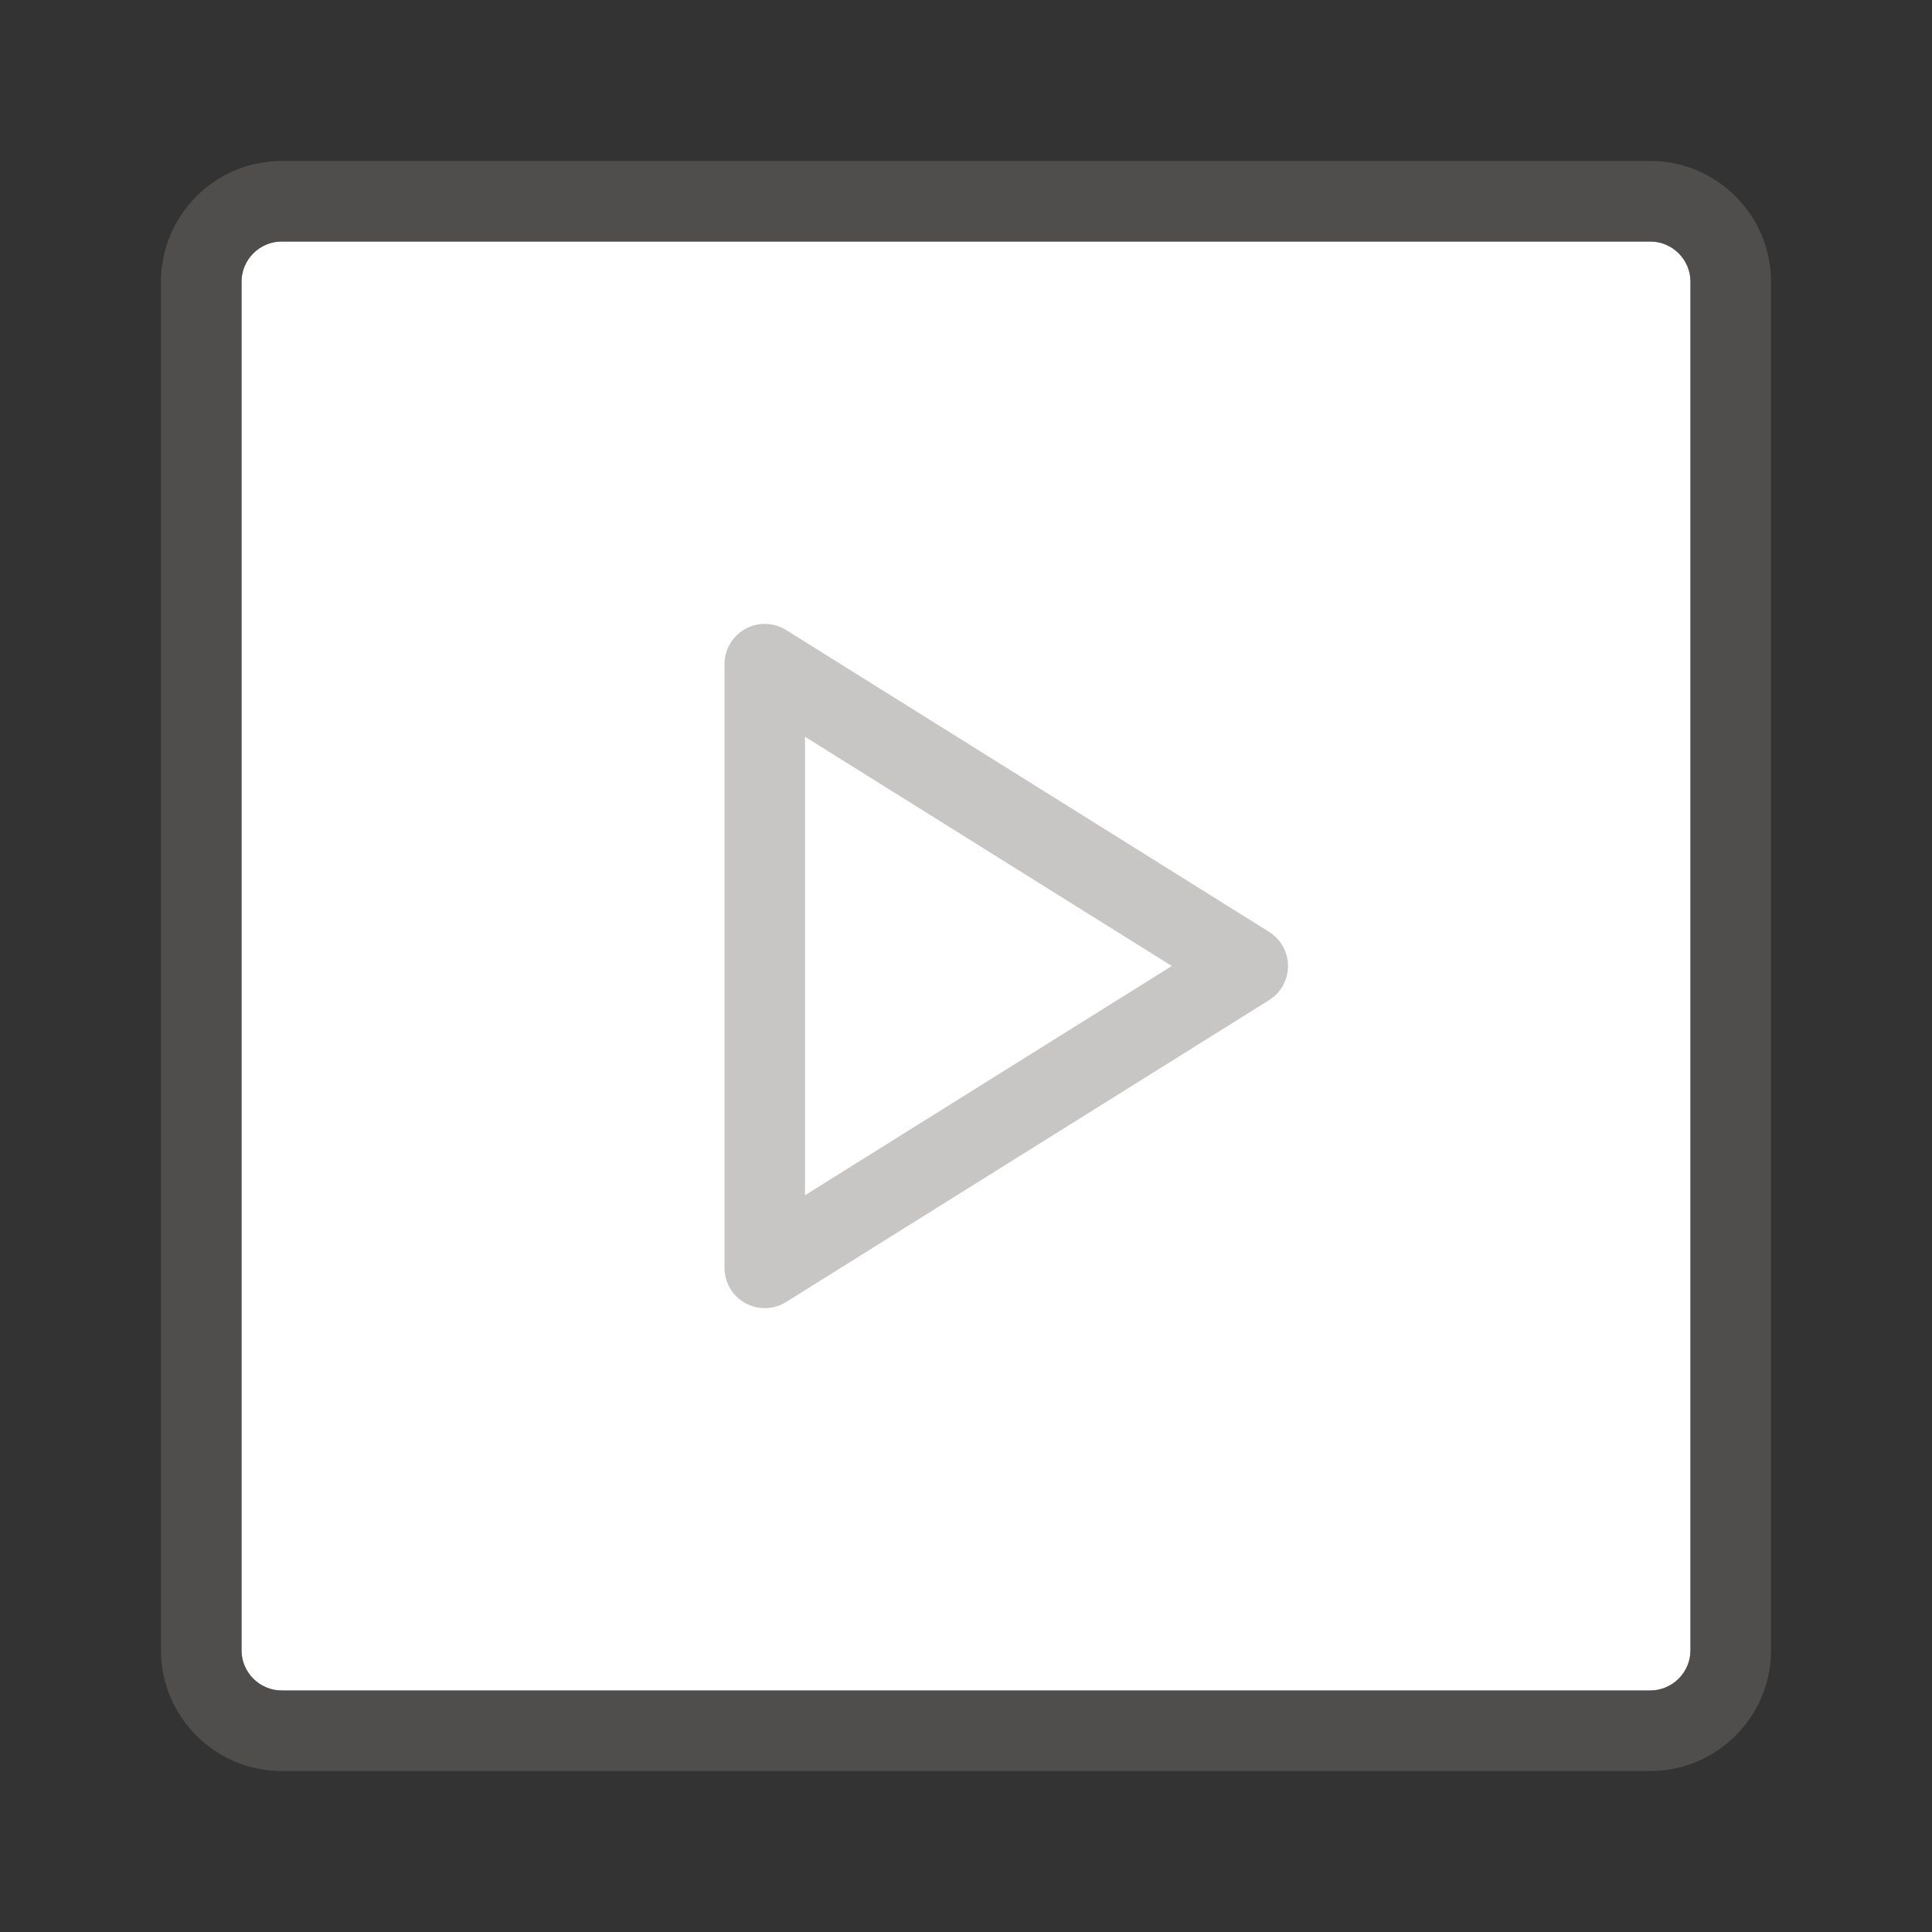 <svg xmlns="http://www.w3.org/2000/svg" viewBox="0 0 24 24"><rect x="0" y="0" width="24" height="24" fill="#333333" stroke="none"/><path fill="#FFF" d="M3.5 21h17c.275 0 .5-.225.5-.5v-17c0-.275-.225-.5-.5-.5h-17c-.275 0-.5.225-.5.5v17c0 .275.225.5.5.5z"/><path opacity=".64" fill="#605E5C" d="M20.5 22h-17c-.827 0-1.5-.673-1.5-1.5v-17C2 2.673 2.673 2 3.5 2h17c.827 0 1.5.673 1.5 1.5v17c0 .827-.673 1.5-1.5 1.5zM3.5 3a.5.5 0 0 0-.5.5v17a.5.5 0 0 0 .5.5h17a.5.5 0 0 0 .5-.5v-17a.5.5 0 0 0-.5-.5h-17z"/><path fill="none" stroke="#C8C6C4" stroke-linecap="round" stroke-linejoin="round" stroke-miterlimit="10" d="M15.5 12l-6-3.75v7.5z"/></svg>